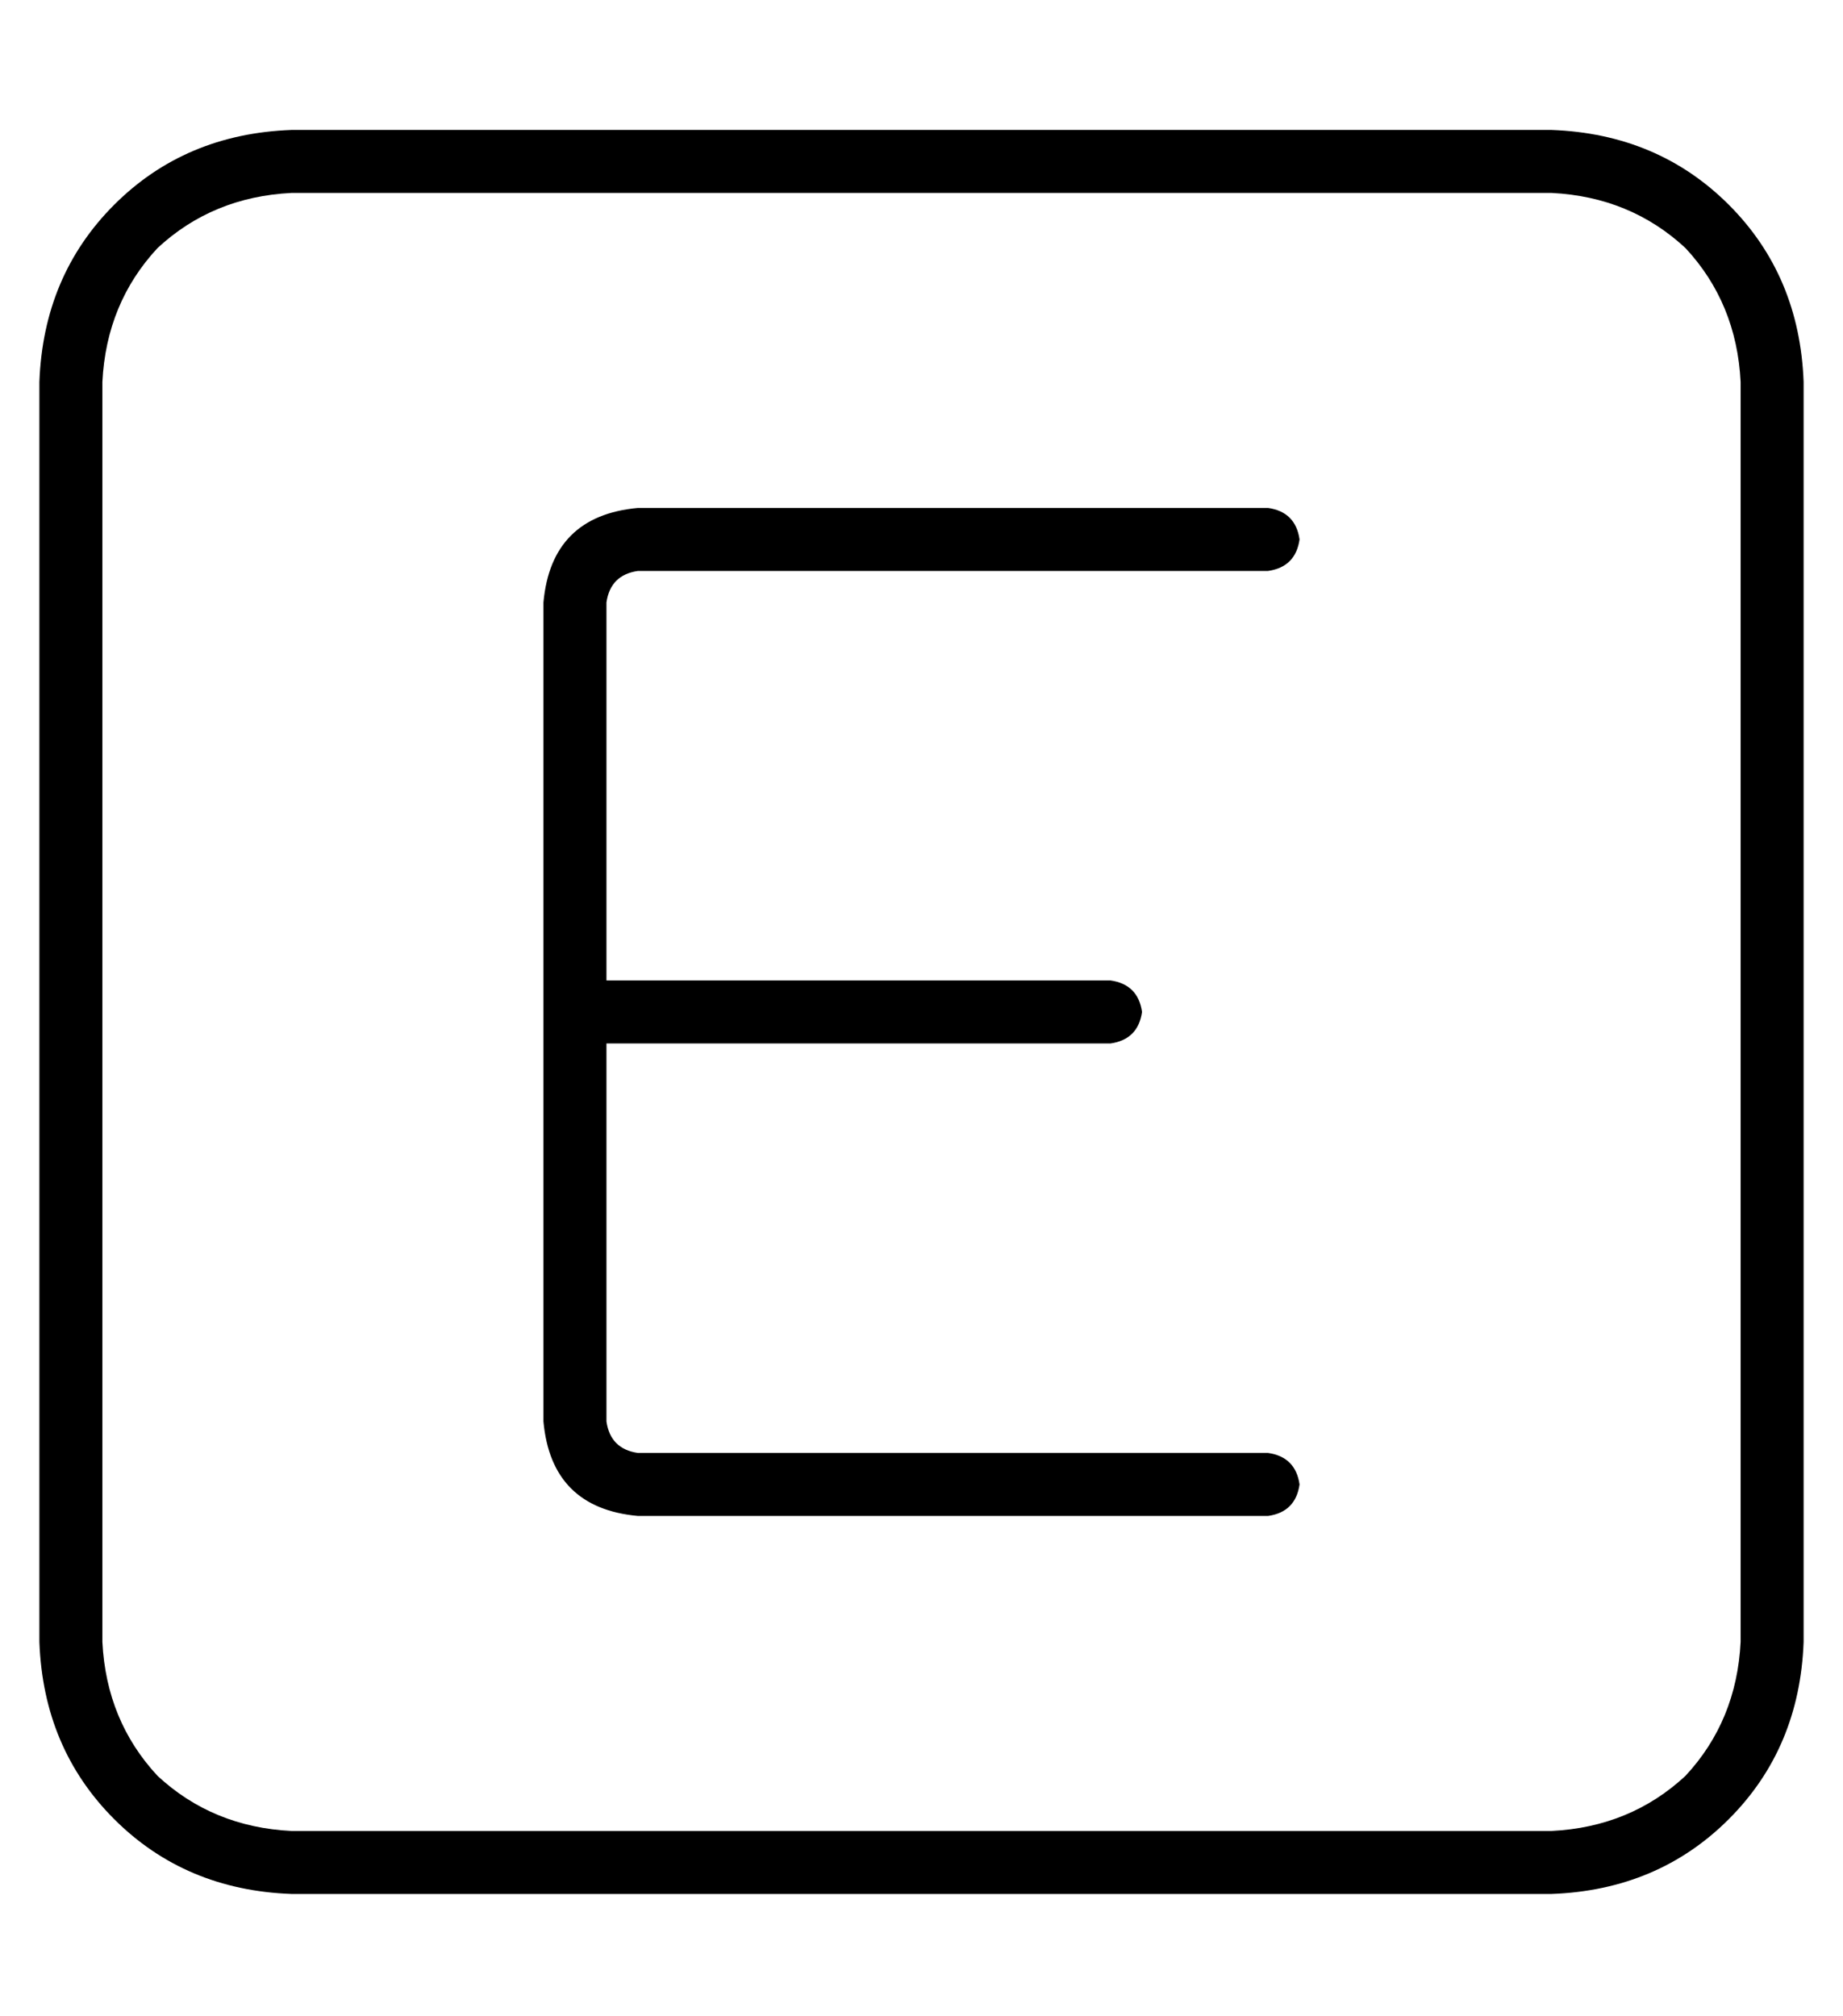 <?xml version="1.0" standalone="no"?>
<!DOCTYPE svg PUBLIC "-//W3C//DTD SVG 1.1//EN" "http://www.w3.org/Graphics/SVG/1.1/DTD/svg11.dtd" >
<svg xmlns="http://www.w3.org/2000/svg" xmlns:xlink="http://www.w3.org/1999/xlink" version="1.1" viewBox="-10 -40 468 512">
   <path fill="currentColor"
d="M64 9q-20 1 -34 14v0v0q-13 14 -14 34v320v0q1 20 14 34q14 13 34 14h320v0q20 -1 34 -14q13 -14 14 -34v-320v0q-1 -20 -14 -34q-14 -13 -34 -14h-320v0zM0 57q1 -27 19 -45v0v0q18 -18 45 -19h320v0q27 1 45 19t19 45v320v0q-1 27 -19 45t-45 19h-320v0q-27 -1 -45 -19
t-19 -45v-320v0zM152 89h160h-160h160q7 1 8 8q-1 7 -8 8h-160v0q-7 1 -8 8v96v0h128v0q7 1 8 8q-1 7 -8 8h-128v0v96v0q1 7 8 8h160v0q7 1 8 8q-1 7 -8 8h-160v0q-22 -2 -24 -24v-104v0v-104v0q2 -22 24 -24v0z" />
</svg>
